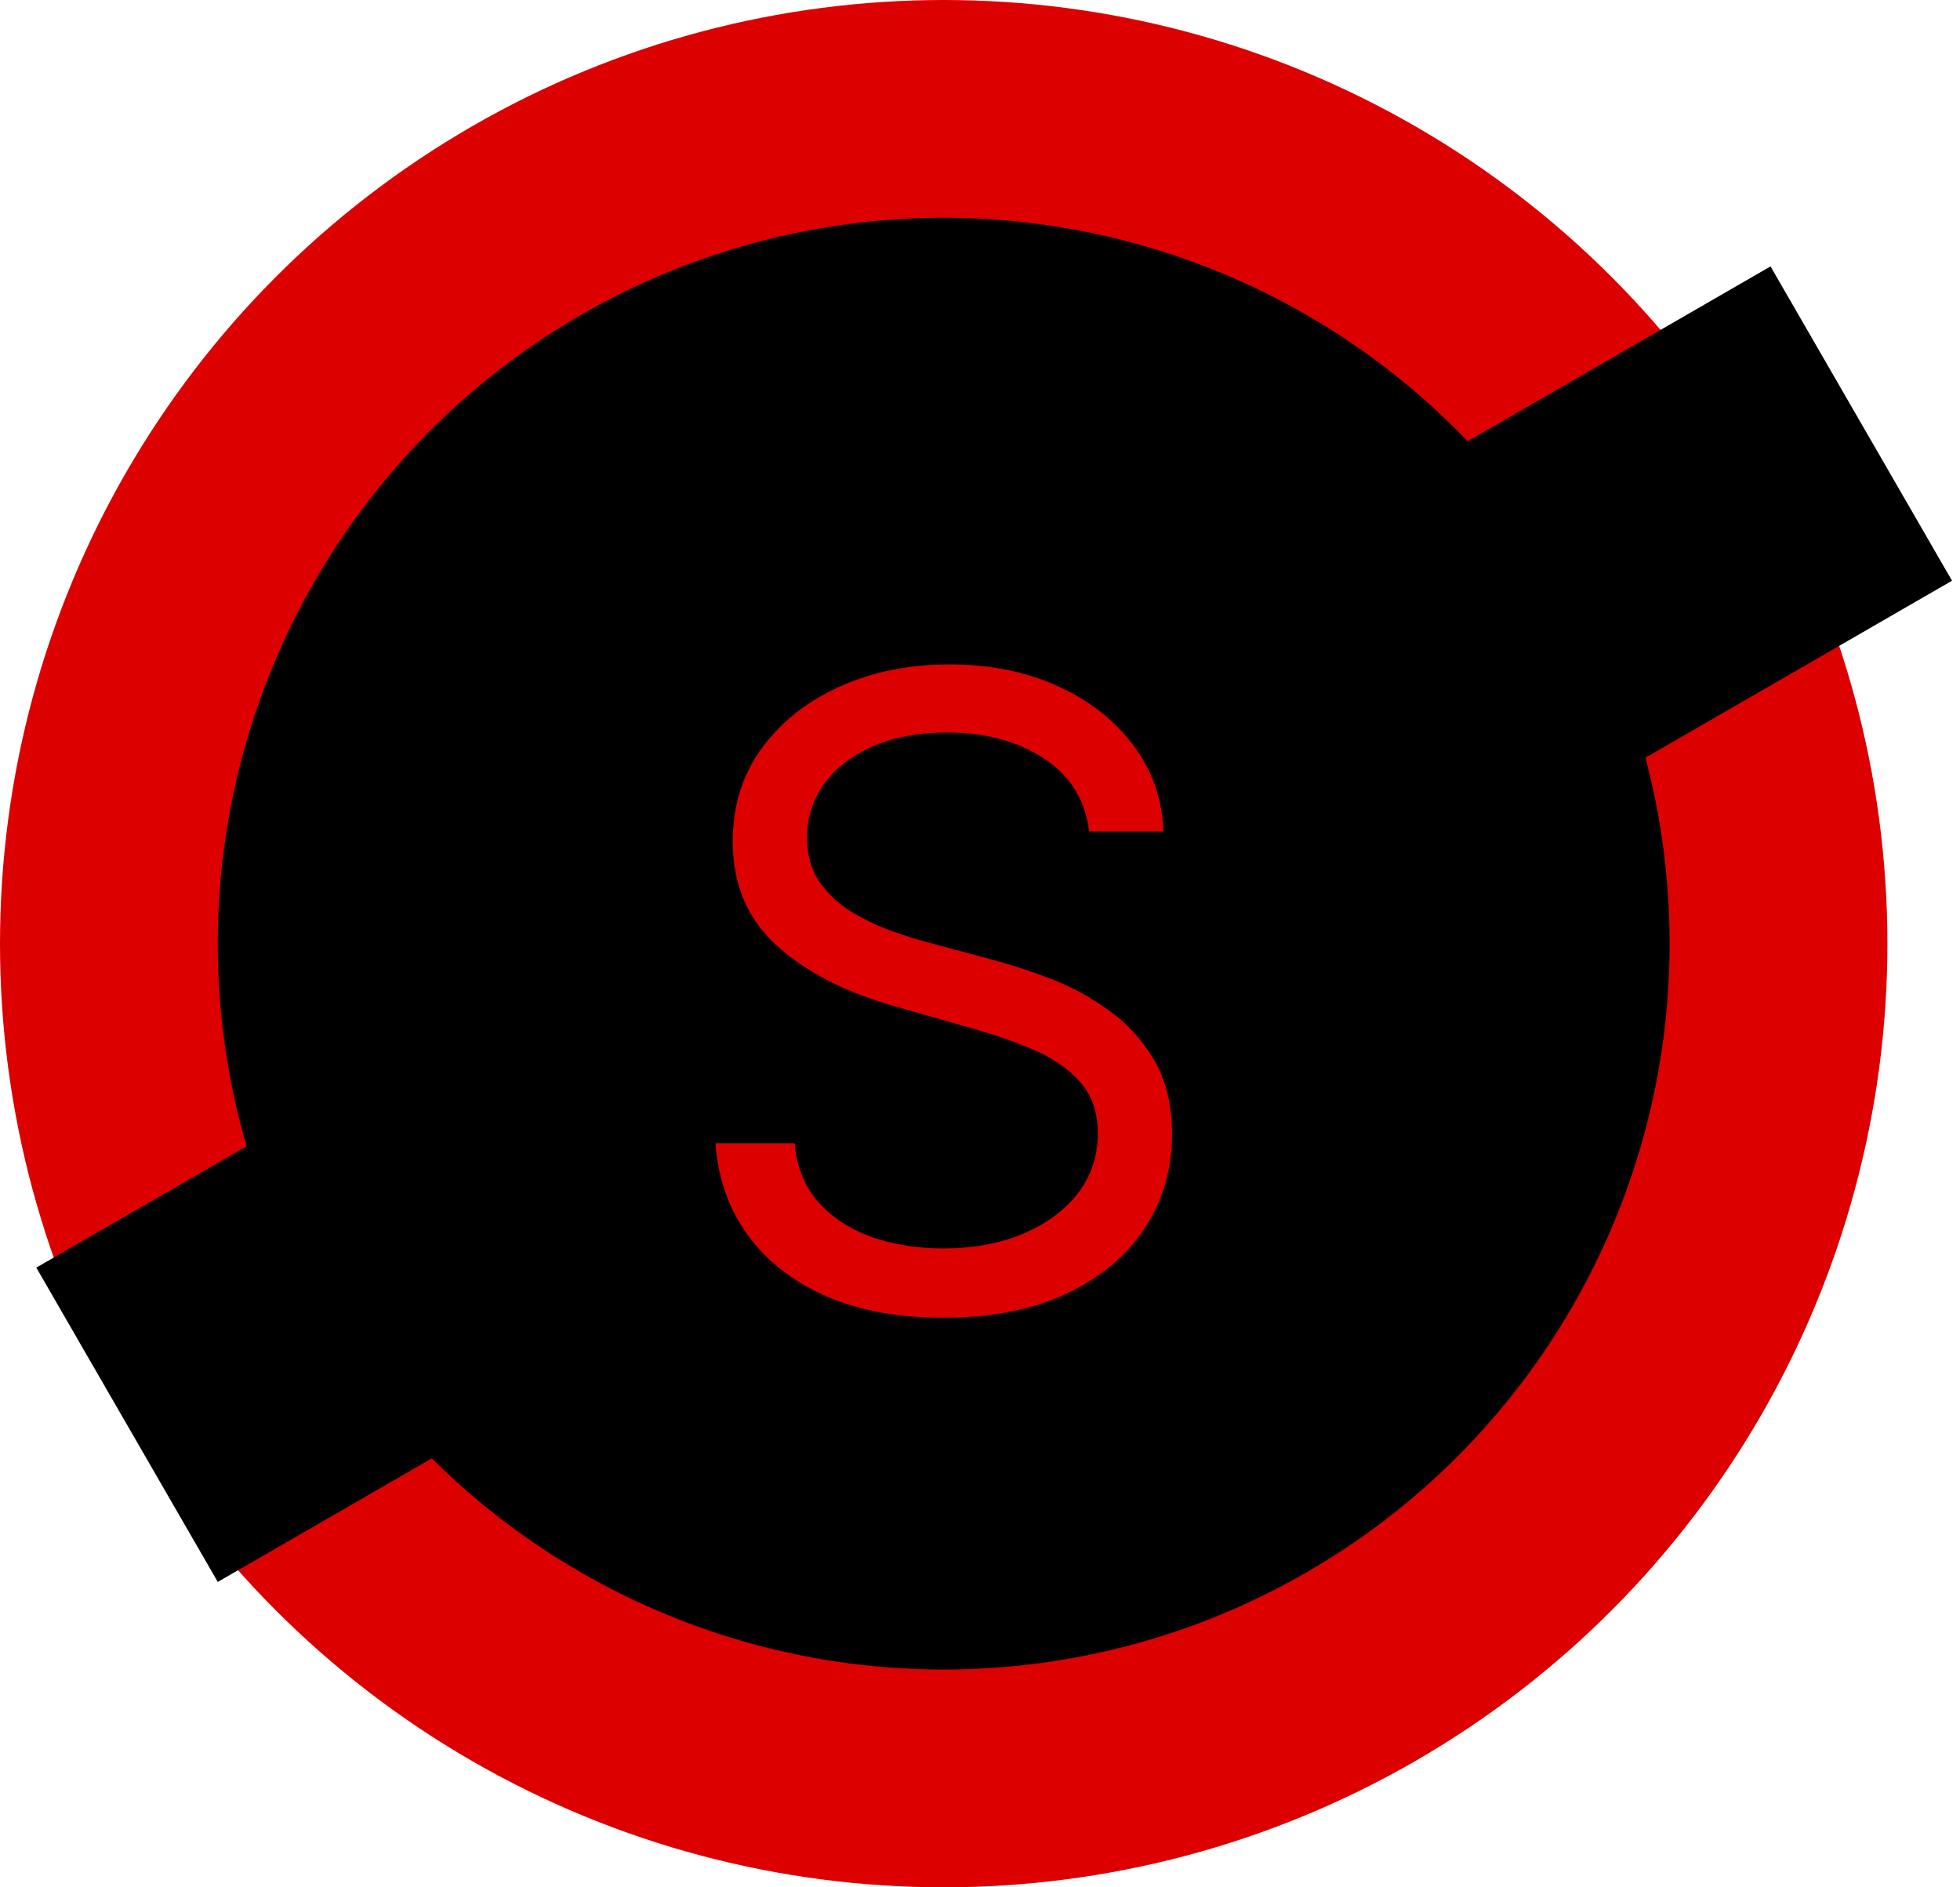 <svg width="27" height="26" viewBox="0 0 27 26" fill="none" xmlns="http://www.w3.org/2000/svg">
<circle cx="13" cy="13" r="13" fill="#DC0000"/>
<circle cx="13" cy="13" r="10" fill="black"/>
<line x1="1.75" y1="19.628" x2="25.64" y2="5.835" stroke="black" stroke-width="5"/>
<path d="M15.003 11.454C14.952 11.023 14.745 10.688 14.381 10.449C14.018 10.21 13.572 10.091 13.043 10.091C12.657 10.091 12.319 10.153 12.029 10.278C11.742 10.403 11.518 10.575 11.356 10.794C11.197 11.013 11.117 11.261 11.117 11.54C11.117 11.773 11.172 11.973 11.283 12.141C11.397 12.305 11.542 12.443 11.718 12.554C11.894 12.662 12.079 12.751 12.272 12.822C12.465 12.891 12.643 12.946 12.805 12.989L13.691 13.227C13.918 13.287 14.171 13.369 14.449 13.474C14.731 13.579 14.999 13.723 15.255 13.905C15.513 14.084 15.726 14.314 15.894 14.595C16.062 14.876 16.145 15.222 16.145 15.631C16.145 16.102 16.022 16.528 15.775 16.909C15.53 17.29 15.172 17.592 14.701 17.817C14.232 18.041 13.662 18.153 12.992 18.153C12.367 18.153 11.826 18.053 11.368 17.851C10.914 17.649 10.556 17.368 10.295 17.007C10.036 16.646 9.89 16.227 9.856 15.75H10.947C10.975 16.079 11.086 16.352 11.279 16.568C11.475 16.781 11.722 16.94 12.02 17.046C12.322 17.148 12.645 17.199 12.992 17.199C13.395 17.199 13.758 17.134 14.079 17.003C14.4 16.869 14.654 16.685 14.841 16.449C15.029 16.21 15.123 15.932 15.123 15.614C15.123 15.324 15.042 15.088 14.88 14.906C14.718 14.724 14.505 14.577 14.241 14.463C13.976 14.349 13.691 14.25 13.384 14.165L12.31 13.858C11.628 13.662 11.089 13.382 10.691 13.018C10.293 12.655 10.094 12.179 10.094 11.591C10.094 11.102 10.226 10.676 10.491 10.312C10.758 9.946 11.116 9.662 11.565 9.46C12.016 9.256 12.52 9.153 13.077 9.153C13.64 9.153 14.14 9.254 14.577 9.456C15.015 9.655 15.361 9.928 15.617 10.274C15.876 10.621 16.012 11.014 16.026 11.454H15.003Z" fill="#DC0000"/>
</svg>
